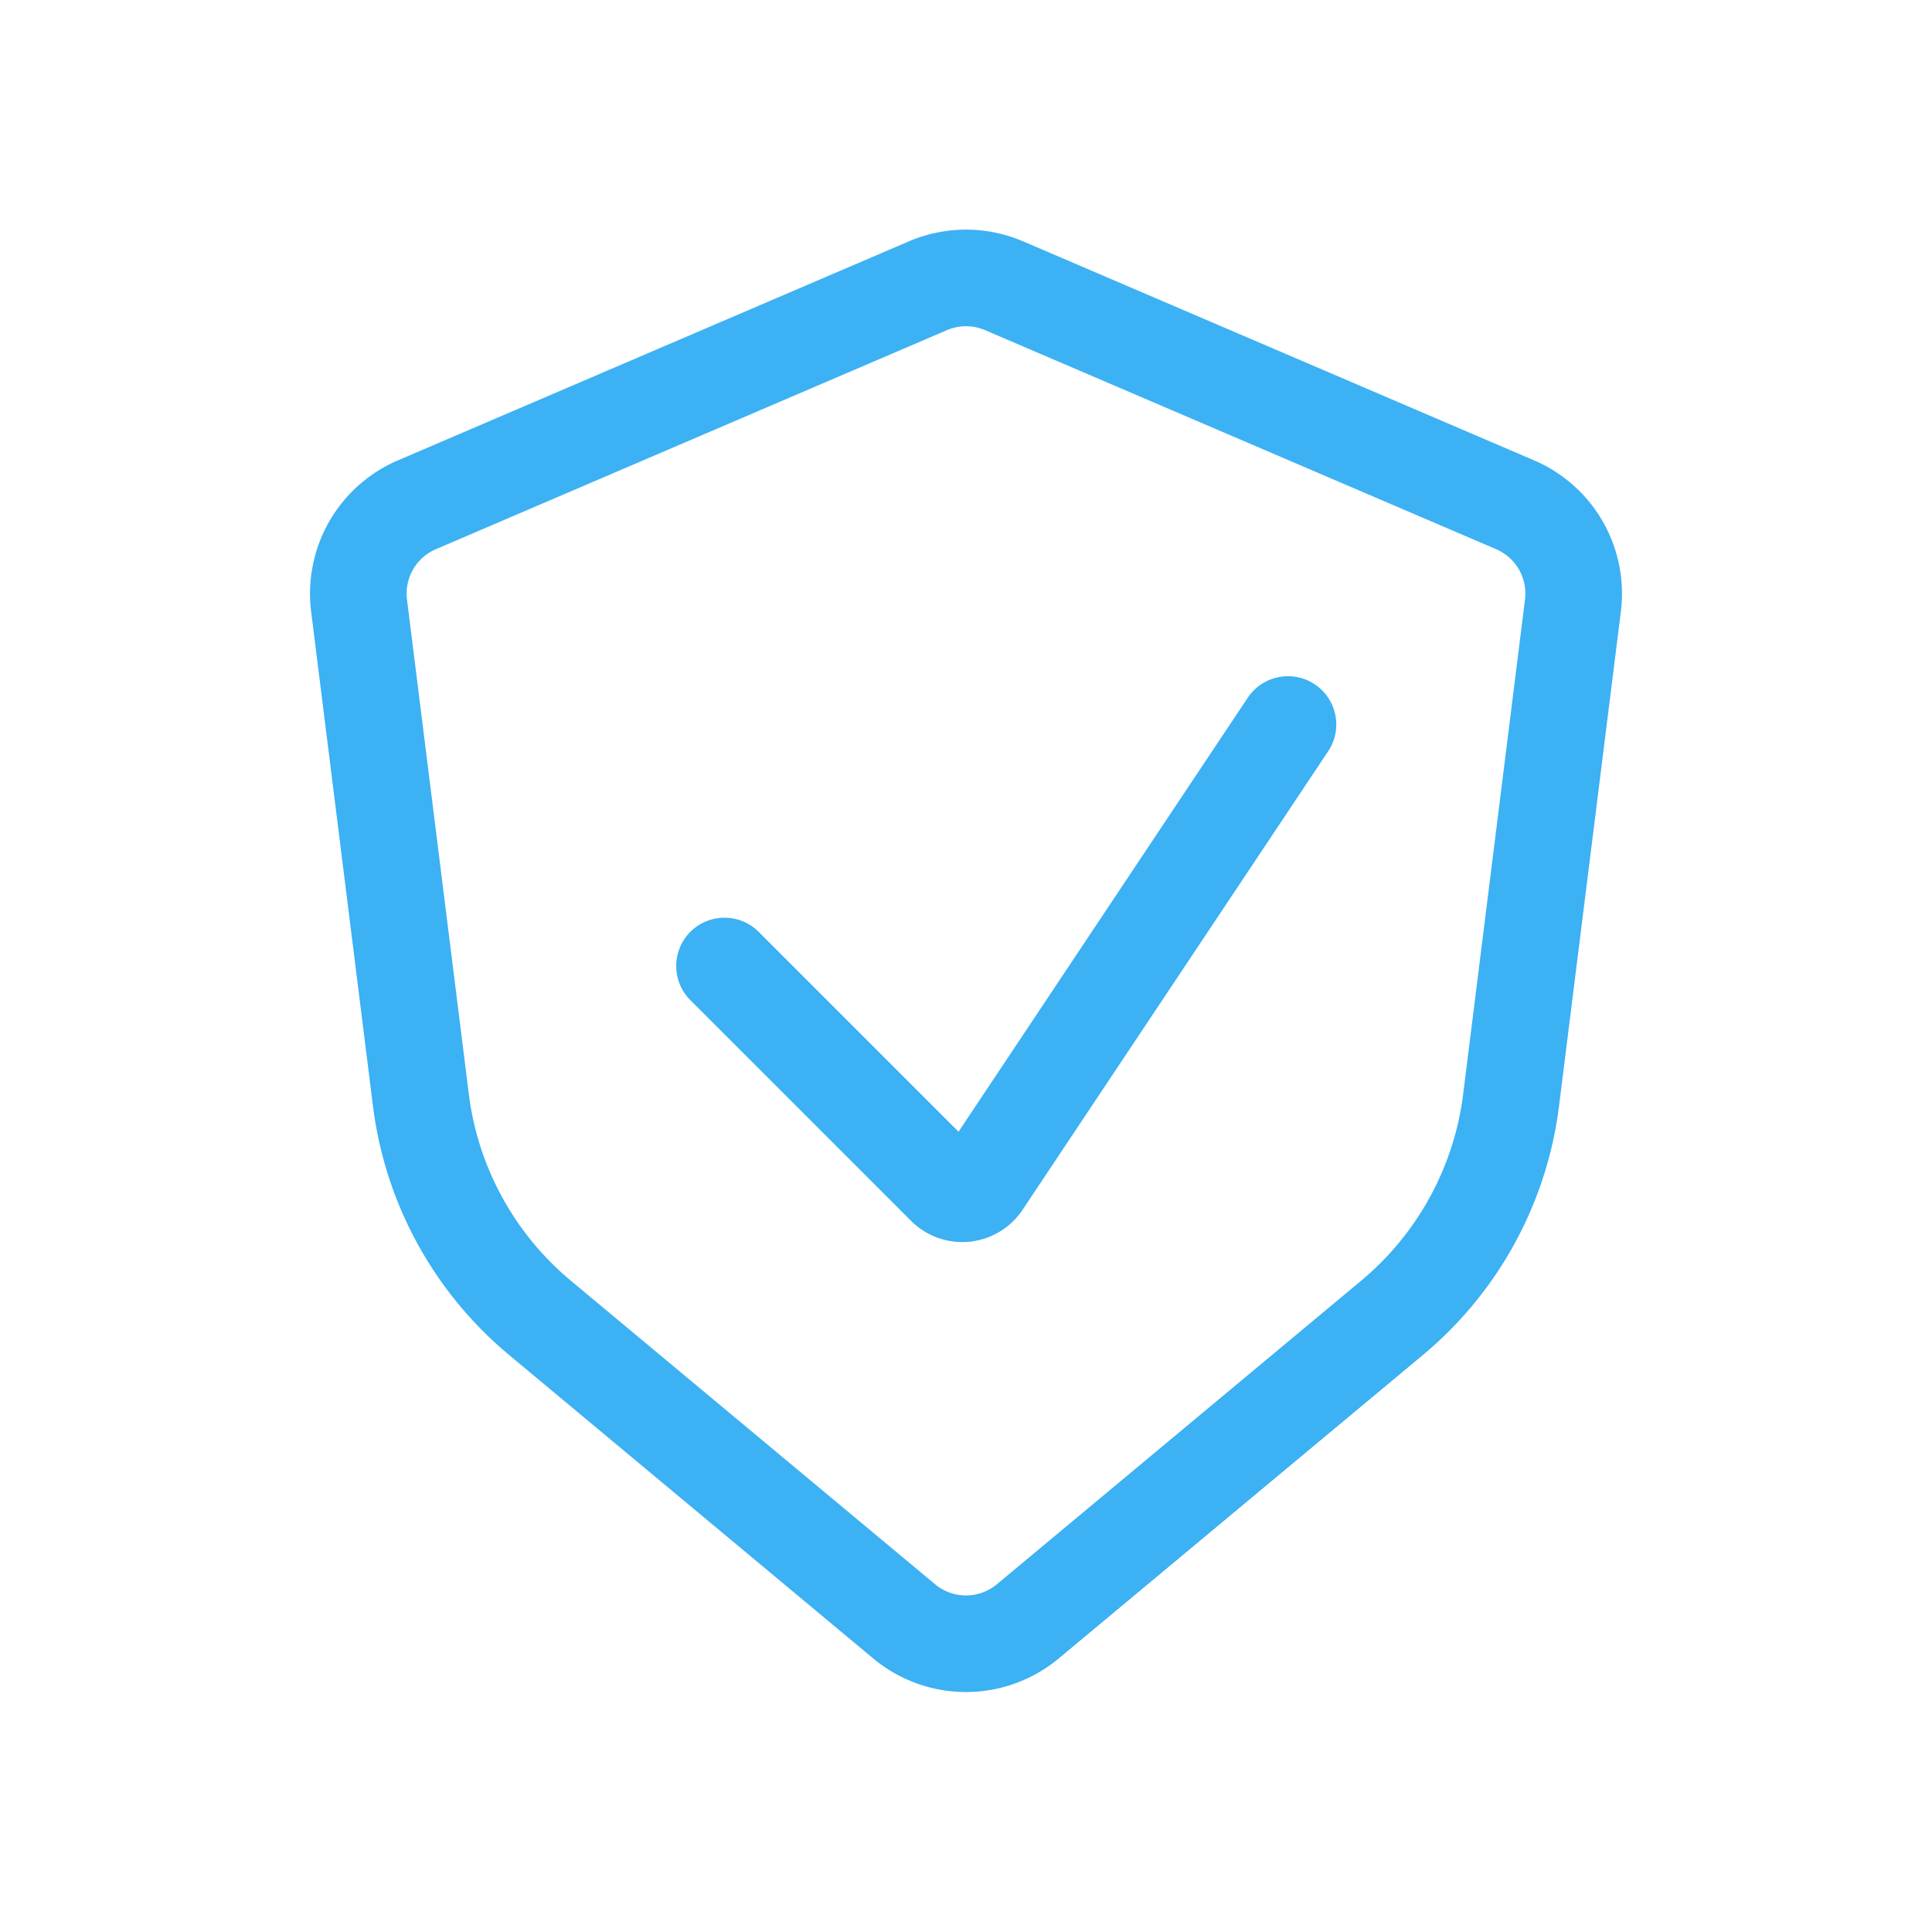 <svg xmlns="http://www.w3.org/2000/svg" width="40" height="40" fill="none" viewBox="0 0 40 40">
  <path stroke="#3cb1f4" stroke-linecap="round" stroke-width="2" d="M31.369 10.451 20.788 5.916a2 2 0 0 0-1.576 0l-10.58 4.535a2 2 0 0 0-1.198 2.086l1.28 10.238a7 7 0 0 0 2.465 4.509l7.54 6.284a2 2 0 0 0 2.561 0l7.541-6.284a7 7 0 0 0 2.465-4.51l1.28-10.237a2 2 0 0 0-1.197-2.086Z"/>
  <path stroke="#3cb1f4" stroke-linecap="round" stroke-width="2" d="m15 20 4.569 4.569a.5.5 0 0 0 .77-.076L26.666 15"/>
</svg>
